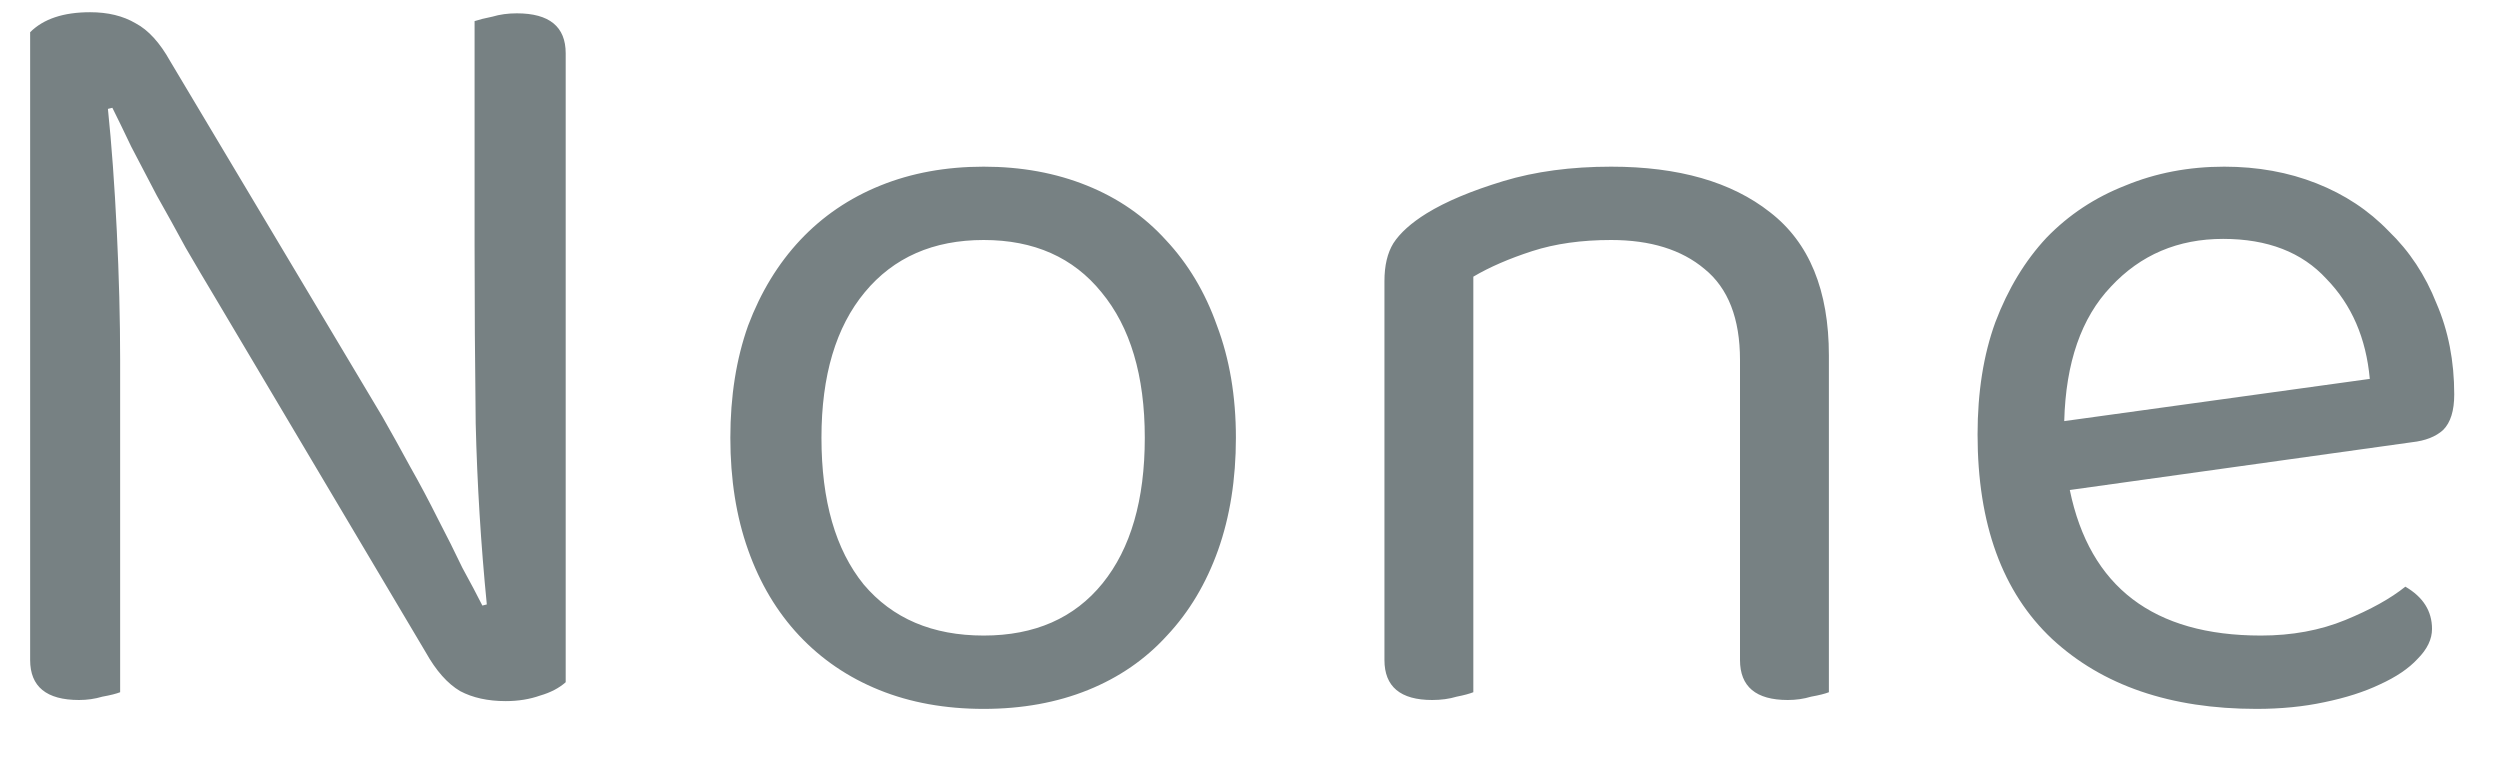 <svg width="36" height="11" viewBox="0 0 36 11" fill="none" xmlns="http://www.w3.org/2000/svg">
<path d="M1.138 10.08C0.669 10.08 0.434 9.888 0.434 9.504V0.464C0.626 0.272 0.914 0.176 1.298 0.176C1.554 0.176 1.773 0.229 1.954 0.336C2.135 0.432 2.301 0.613 2.45 0.88L5.506 6C5.634 6.224 5.767 6.464 5.906 6.72C6.045 6.965 6.178 7.216 6.306 7.472C6.434 7.717 6.551 7.952 6.658 8.176C6.775 8.389 6.871 8.571 6.946 8.72L7.01 8.704C6.925 7.84 6.871 6.971 6.85 6.096C6.839 5.221 6.834 4.368 6.834 3.536V0.304C6.898 0.283 6.983 0.261 7.09 0.24C7.197 0.208 7.314 0.192 7.442 0.192C7.911 0.192 8.146 0.384 8.146 0.768V9.824C8.05 9.909 7.927 9.973 7.778 10.016C7.629 10.069 7.463 10.096 7.282 10.096C7.026 10.096 6.807 10.048 6.626 9.952C6.445 9.845 6.279 9.659 6.13 9.392L3.09 4.272C2.962 4.059 2.823 3.824 2.674 3.568C2.535 3.312 2.397 3.061 2.258 2.816C2.13 2.571 2.007 2.336 1.89 2.112C1.783 1.888 1.693 1.701 1.618 1.552L1.554 1.568C1.607 2.08 1.65 2.667 1.682 3.328C1.714 3.979 1.73 4.597 1.73 5.184V9.968C1.677 9.989 1.591 10.011 1.474 10.032C1.367 10.064 1.255 10.08 1.138 10.08ZM17.797 6.304C17.797 6.901 17.711 7.44 17.541 7.92C17.37 8.4 17.125 8.811 16.805 9.152C16.495 9.493 16.116 9.755 15.668 9.936C15.22 10.117 14.719 10.208 14.165 10.208C13.61 10.208 13.108 10.117 12.661 9.936C12.213 9.755 11.829 9.493 11.508 9.152C11.188 8.811 10.943 8.4 10.773 7.92C10.602 7.44 10.517 6.901 10.517 6.304C10.517 5.707 10.602 5.168 10.773 4.688C10.954 4.208 11.204 3.797 11.524 3.456C11.845 3.115 12.229 2.853 12.677 2.672C13.124 2.491 13.62 2.4 14.165 2.4C14.709 2.4 15.204 2.491 15.652 2.672C16.101 2.853 16.479 3.115 16.788 3.456C17.108 3.797 17.354 4.208 17.524 4.688C17.706 5.168 17.797 5.707 17.797 6.304ZM14.165 3.456C13.439 3.456 12.868 3.707 12.453 4.208C12.037 4.709 11.829 5.408 11.829 6.304C11.829 7.211 12.031 7.915 12.437 8.416C12.852 8.907 13.428 9.152 14.165 9.152C14.9 9.152 15.471 8.901 15.877 8.4C16.282 7.899 16.485 7.2 16.485 6.304C16.485 5.408 16.276 4.709 15.861 4.208C15.455 3.707 14.89 3.456 14.165 3.456ZM25.056 5.184C25.056 4.587 24.886 4.149 24.544 3.872C24.214 3.595 23.766 3.456 23.2 3.456C22.774 3.456 22.395 3.509 22.064 3.616C21.734 3.723 21.451 3.845 21.216 3.984V9.968C21.163 9.989 21.083 10.011 20.976 10.032C20.87 10.064 20.752 10.08 20.624 10.08C20.166 10.08 19.936 9.888 19.936 9.504V4.048C19.936 3.824 19.979 3.643 20.064 3.504C20.16 3.355 20.32 3.211 20.544 3.072C20.822 2.901 21.19 2.747 21.648 2.608C22.107 2.469 22.624 2.4 23.2 2.4C24.171 2.4 24.934 2.619 25.488 3.056C26.054 3.493 26.336 4.181 26.336 5.12V9.968C26.283 9.989 26.198 10.011 26.08 10.032C25.974 10.064 25.862 10.08 25.744 10.08C25.286 10.08 25.056 9.888 25.056 9.504V5.184ZM29.805 7.056C30.093 8.453 31.011 9.152 32.557 9.152C33.005 9.152 33.41 9.077 33.773 8.928C34.136 8.779 34.424 8.619 34.637 8.448C34.893 8.597 35.021 8.8 35.021 9.056C35.021 9.205 34.952 9.349 34.813 9.488C34.685 9.627 34.504 9.749 34.269 9.856C34.045 9.963 33.779 10.048 33.469 10.112C33.17 10.176 32.845 10.208 32.493 10.208C31.256 10.208 30.274 9.872 29.549 9.2C28.834 8.528 28.477 7.547 28.477 6.256C28.477 5.648 28.562 5.109 28.733 4.64C28.915 4.16 29.16 3.755 29.469 3.424C29.789 3.093 30.168 2.843 30.605 2.672C31.043 2.491 31.517 2.4 32.029 2.4C32.509 2.4 32.952 2.48 33.357 2.64C33.763 2.8 34.109 3.029 34.397 3.328C34.696 3.616 34.925 3.963 35.085 4.368C35.256 4.763 35.341 5.2 35.341 5.68C35.341 5.915 35.288 6.085 35.181 6.192C35.075 6.288 34.925 6.347 34.733 6.368L29.805 7.056ZM32.013 3.44C31.363 3.44 30.824 3.669 30.397 4.128C29.971 4.576 29.747 5.221 29.725 6.064L34.125 5.456C34.072 4.869 33.864 4.389 33.501 4.016C33.149 3.632 32.653 3.44 32.013 3.44Z" fill="#778183"/>
</svg>
